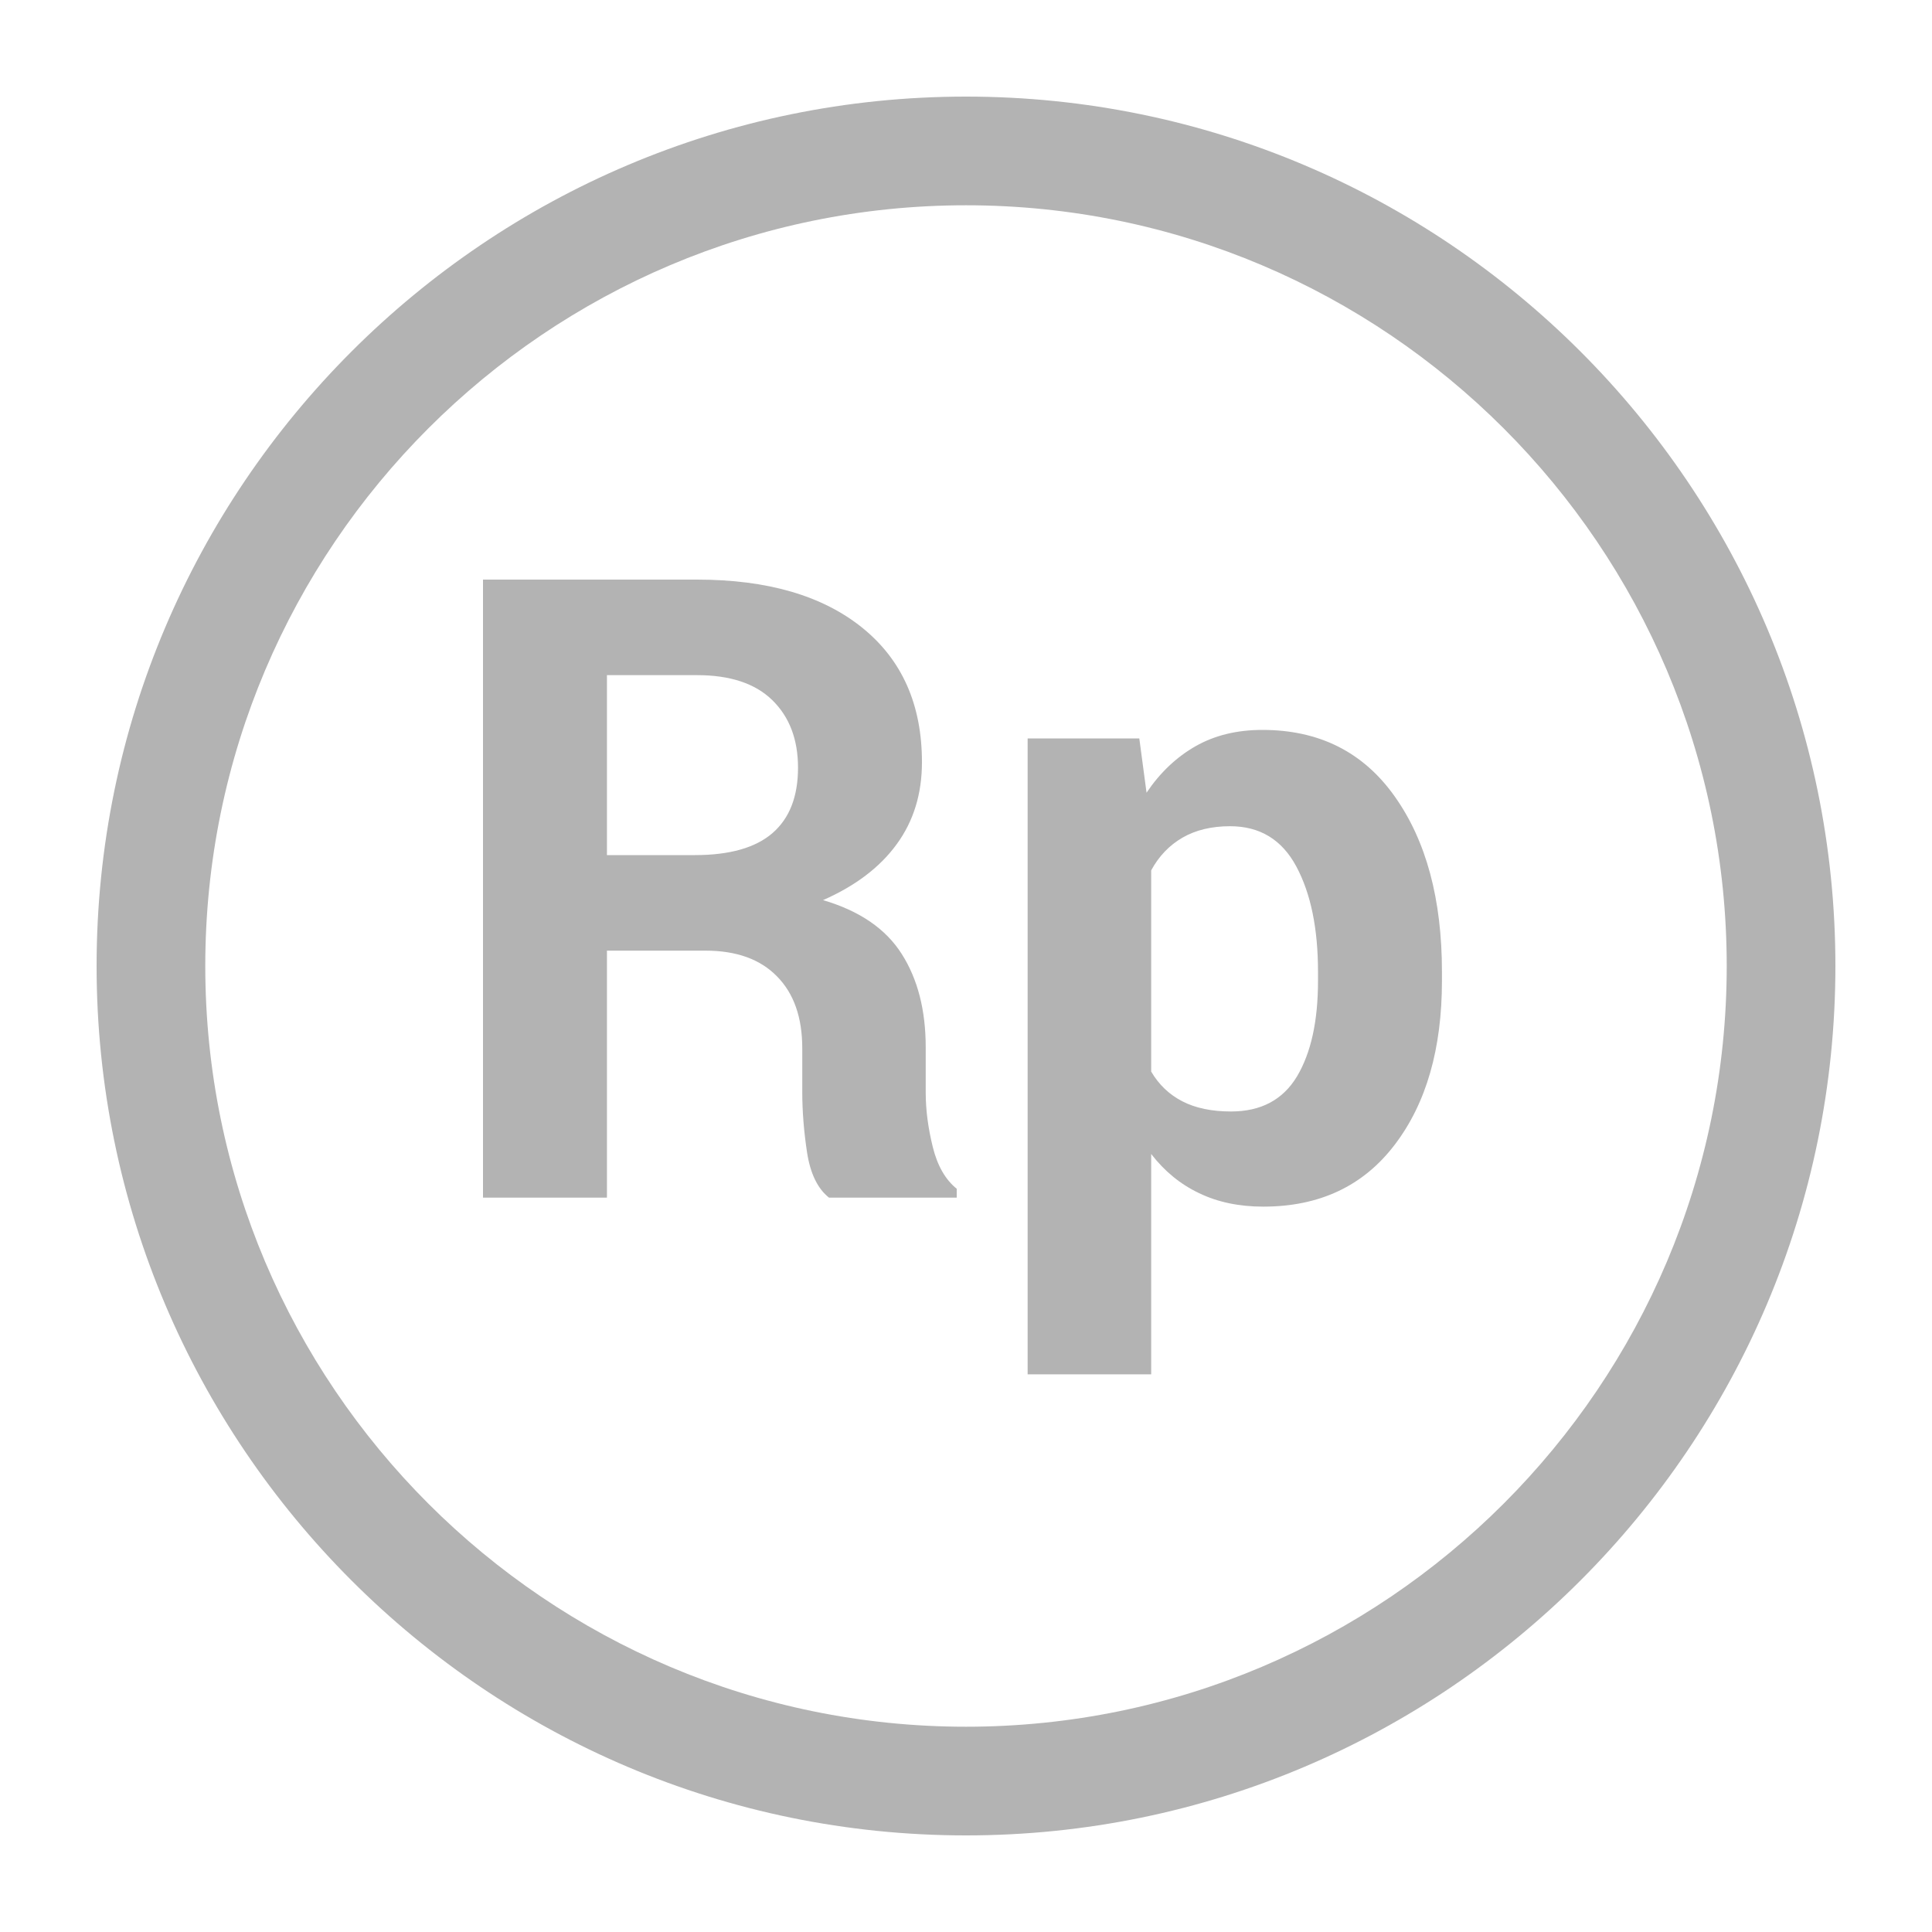 <?xml version="1.0" encoding="UTF-8"?>
<svg width="20px" height="20px" viewBox="0 0 20 20" version="1.1" xmlns="http://www.w3.org/2000/svg" xmlns:xlink="http://www.w3.org/1999/xlink">
    <!-- Generator: Sketch 50.2 (55047) - http://www.bohemiancoding.com/sketch -->
    <title>poin</title>
    <desc>Created with Sketch.</desc>
    <defs></defs>
    <g id="poin" stroke="none" stroke-width="1" fill="none" fill-rule="evenodd">
        <g id="Group-2" transform="translate(1, 1)" fill="#B3B3B3">
            <path d="M9,1.125 C4.658,1.125 1.125,4.658 1.125,9 C1.125,13.342 4.658,16.875 9,16.875 C13.342,16.875 16.875,13.342 16.875,9 C16.875,4.658 13.342,1.125 9,1.125 M9,18 C4.037,18 0,13.963 0,9 C0,4.037 4.037,0 9,0 C13.963,0 18,4.037 18,9 C18,13.963 13.963,18 9,18" id="Fill-6"></path>
            <path d="M5.283,8.841 L5.283,11.398 L4,11.398 L4,5 L6.215,5 C6.944,5 7.515,5.166 7.927,5.499 C8.338,5.831 8.544,6.295 8.544,6.89 C8.544,7.218 8.457,7.501 8.282,7.74 C8.108,7.979 7.854,8.171 7.52,8.318 C7.898,8.429 8.17,8.615 8.335,8.876 C8.501,9.137 8.583,9.459 8.583,9.843 L8.583,10.313 C8.583,10.492 8.608,10.678 8.656,10.873 C8.704,11.068 8.787,11.212 8.904,11.306 L8.904,11.398 L7.582,11.398 C7.464,11.305 7.389,11.149 7.355,10.933 C7.322,10.716 7.305,10.506 7.305,10.304 L7.305,9.852 C7.305,9.532 7.218,9.284 7.043,9.107 C6.869,8.929 6.622,8.841 6.303,8.841 L5.283,8.841 Z M5.283,7.852 L6.193,7.852 C6.553,7.852 6.821,7.776 6.997,7.624 C7.173,7.471 7.261,7.246 7.261,6.947 C7.261,6.654 7.172,6.421 6.995,6.248 C6.818,6.075 6.558,5.989 6.215,5.989 L5.283,5.989 L5.283,7.852 Z M13.927,9.153 C13.927,9.856 13.765,10.421 13.439,10.849 C13.114,11.277 12.66,11.491 12.077,11.491 C11.828,11.491 11.607,11.445 11.414,11.352 C11.22,11.26 11.055,11.125 10.917,10.946 L10.917,13.227 L9.638,13.227 L9.638,6.644 L10.794,6.644 L10.869,7.206 C11.009,6.998 11.178,6.838 11.376,6.725 C11.574,6.612 11.805,6.556 12.068,6.556 C12.657,6.556 13.114,6.786 13.439,7.246 C13.765,7.706 13.927,8.311 13.927,9.061 L13.927,9.153 Z M12.644,9.061 C12.644,8.612 12.569,8.249 12.42,7.971 C12.271,7.692 12.042,7.553 11.734,7.553 C11.541,7.553 11.376,7.593 11.24,7.672 C11.104,7.751 10.996,7.864 10.917,8.01 L10.917,10.093 C10.996,10.228 11.104,10.331 11.24,10.401 C11.376,10.471 11.544,10.506 11.743,10.506 C12.054,10.506 12.281,10.385 12.427,10.142 C12.572,9.898 12.644,9.569 12.644,9.153 L12.644,9.061 Z" id="Rp"></path>
        </g>
    </g>
</svg>